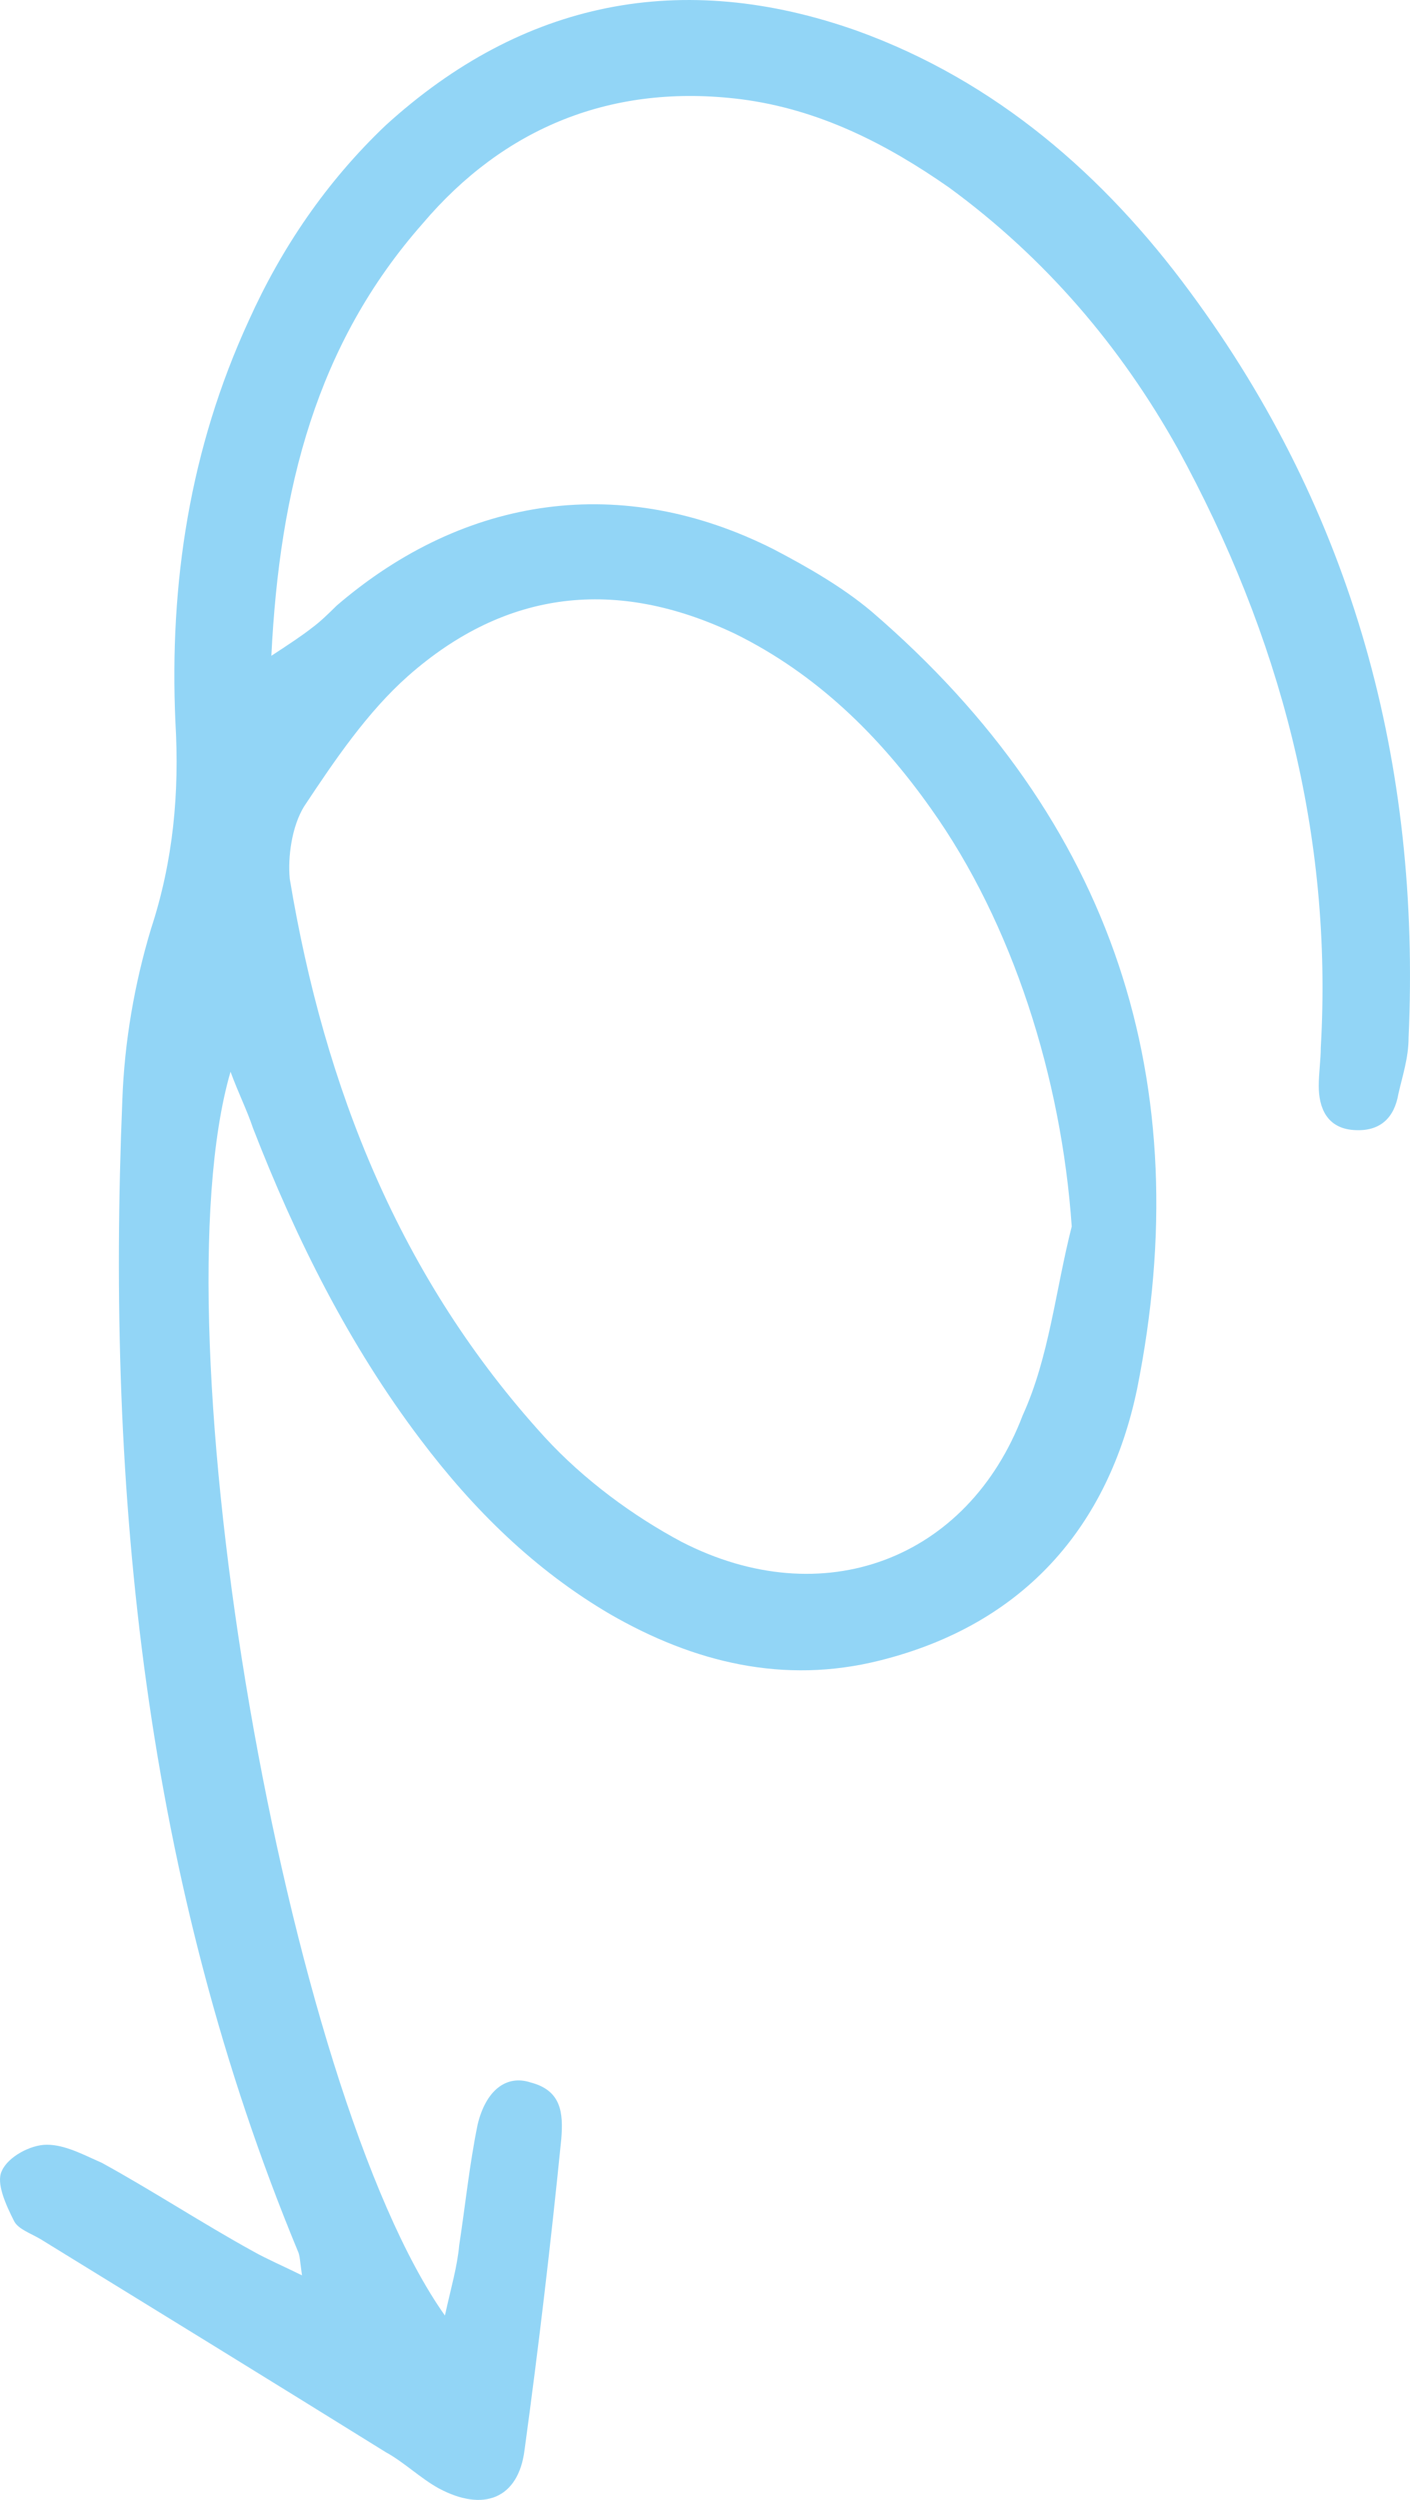 <svg width="22" height="39" viewBox="0 0 22 39" fill="none" xmlns="http://www.w3.org/2000/svg">
<path id="Vector" d="M3.597 16.72C2.418 20.764 4.457 32.613 6.942 36.124C7.038 35.685 7.133 35.372 7.165 35.027C7.261 34.4 7.324 33.773 7.452 33.146C7.579 32.613 7.898 32.362 8.28 32.488C8.758 32.613 8.79 32.958 8.758 33.365C8.598 34.964 8.407 36.594 8.184 38.224C8.089 38.977 7.547 39.196 6.846 38.82C6.56 38.663 6.305 38.412 6.018 38.255C4.202 37.127 2.418 36.03 0.634 34.933C0.475 34.839 0.284 34.776 0.22 34.651C0.093 34.4 -0.066 34.055 0.029 33.867C0.125 33.648 0.475 33.459 0.73 33.459C1.017 33.459 1.303 33.616 1.59 33.742C2.387 34.18 3.151 34.682 3.947 35.121C4.17 35.246 4.393 35.34 4.712 35.497C4.68 35.278 4.68 35.184 4.648 35.121C2.259 29.353 1.654 23.303 1.909 17.159C1.941 16.25 2.1 15.341 2.355 14.494C2.705 13.428 2.801 12.363 2.737 11.265C2.641 9.102 2.96 7.002 3.884 4.996C4.393 3.867 5.094 2.833 6.018 1.955C8.152 0.012 10.637 -0.49 13.377 0.482C15.543 1.266 17.232 2.739 18.57 4.557C21.118 8.005 22.169 11.924 21.978 16.187C21.978 16.5 21.883 16.782 21.819 17.065C21.755 17.441 21.532 17.66 21.118 17.629C20.704 17.598 20.576 17.284 20.576 16.939C20.576 16.751 20.608 16.532 20.608 16.344C20.799 13.021 19.971 9.917 18.378 7.002C17.486 5.403 16.308 4.024 14.81 2.927C13.823 2.237 12.772 1.704 11.561 1.548C9.554 1.297 7.866 1.987 6.592 3.491C4.935 5.372 4.362 7.629 4.234 10.231C4.521 10.043 4.712 9.917 4.871 9.792C4.999 9.698 5.126 9.573 5.254 9.447C7.261 7.723 9.713 7.378 12.071 8.569C12.612 8.852 13.154 9.165 13.6 9.541C17.391 12.801 18.697 16.908 17.741 21.673C17.295 23.804 15.989 25.34 13.727 25.905C12.23 26.281 10.828 25.936 9.522 25.184C8.344 24.494 7.388 23.554 6.56 22.456C5.445 20.983 4.616 19.322 3.947 17.598C3.852 17.315 3.724 17.065 3.597 16.72ZM16.722 19.134C16.562 16.814 15.798 14.4 14.524 12.613C13.727 11.485 12.74 10.513 11.466 9.886C9.618 9.008 7.898 9.196 6.369 10.544C5.731 11.109 5.222 11.861 4.744 12.582C4.553 12.895 4.489 13.366 4.521 13.71C5.062 16.971 6.241 19.949 8.503 22.425C9.108 23.083 9.873 23.648 10.637 24.055C12.835 25.184 15.097 24.337 15.957 22.08C16.371 21.171 16.467 20.137 16.722 19.134Z" fill="#92D5F6"/>
</svg>
